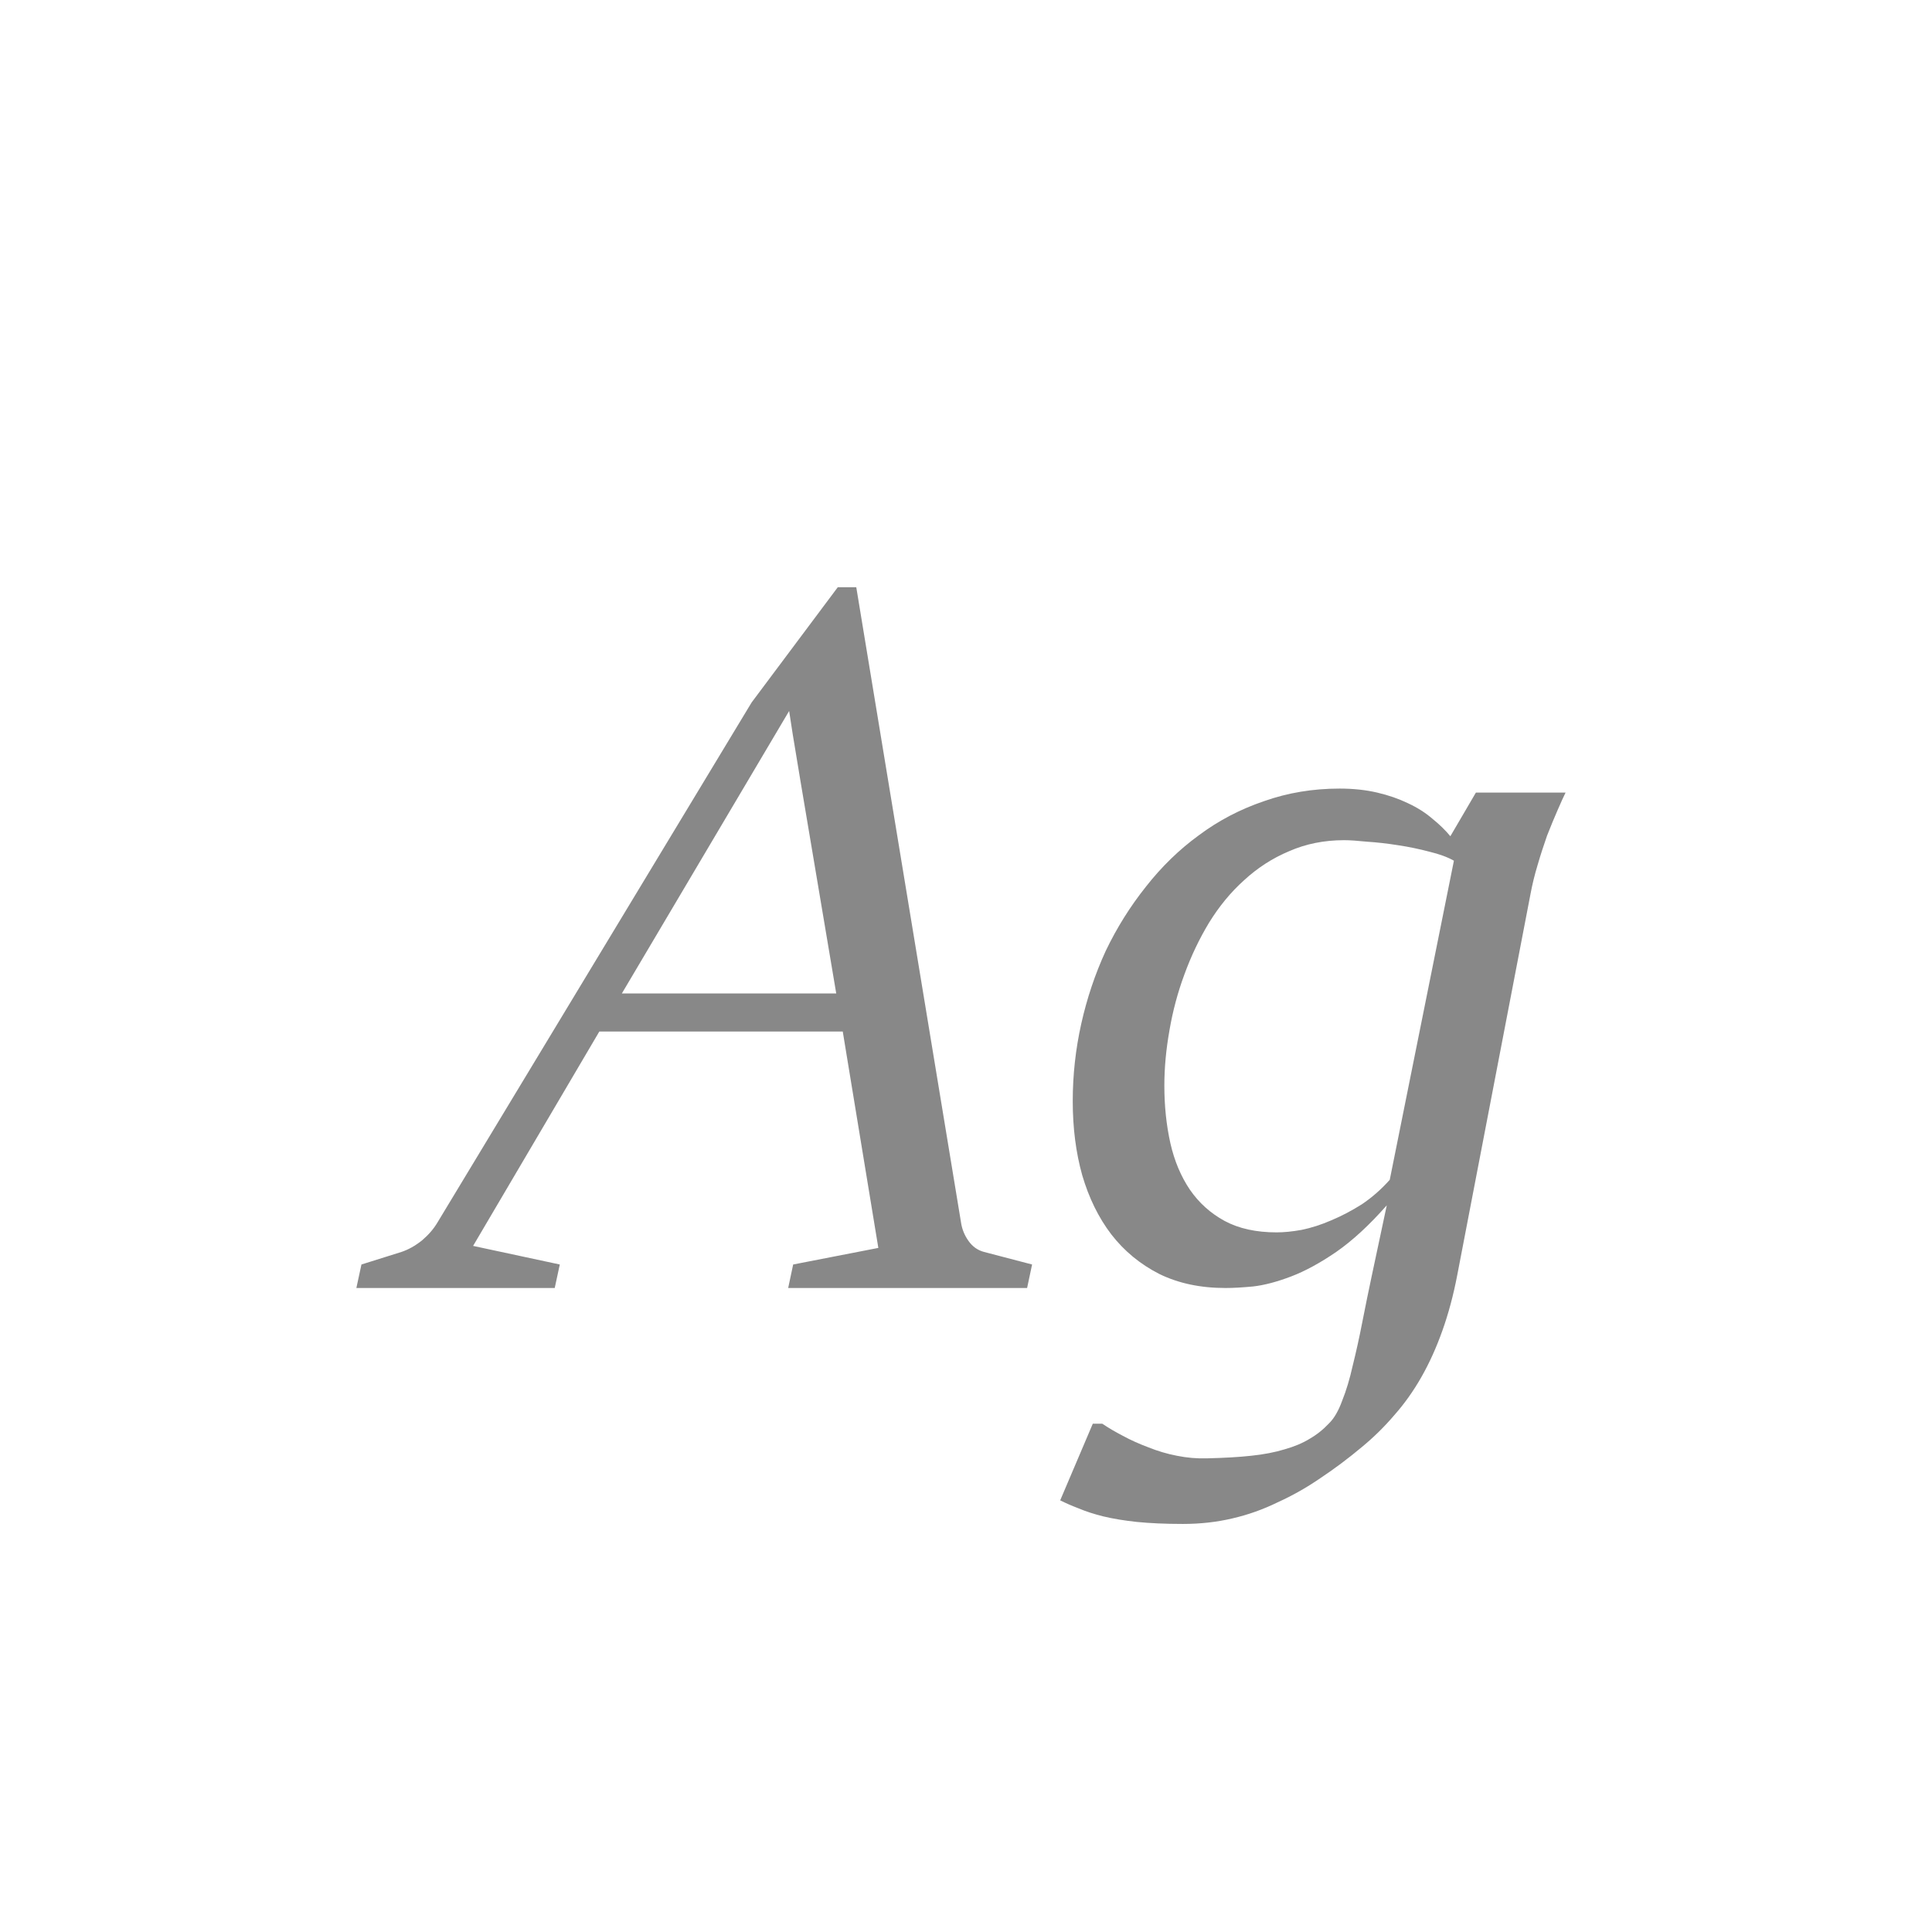 <svg width="24" height="24" viewBox="0 0 24 24" fill="none" xmlns="http://www.w3.org/2000/svg">
<path d="M9.803 8.832L7.725 12.341H10.388L9.946 9.716L9.847 9.118L9.803 8.832ZM6.891 16H4.427L4.49 15.708L4.987 15.552C5.074 15.523 5.159 15.475 5.242 15.409C5.321 15.342 5.386 15.268 5.435 15.185L9.337 8.726L10.407 7.295H10.637L11.938 15.185C11.95 15.268 11.981 15.345 12.031 15.415C12.081 15.486 12.145 15.531 12.224 15.552L12.821 15.708L12.759 16H9.791L9.853 15.708L10.911 15.502L10.469 12.814H7.445L5.877 15.477L6.954 15.708L6.891 16ZM15.858 15.309C15.949 15.309 16.053 15.299 16.169 15.278C16.29 15.253 16.412 15.214 16.536 15.16C16.665 15.106 16.791 15.04 16.916 14.961C17.04 14.878 17.157 14.776 17.264 14.656L18.061 10.692C17.982 10.647 17.88 10.61 17.756 10.58C17.631 10.547 17.503 10.52 17.37 10.5C17.237 10.479 17.109 10.464 16.984 10.456C16.864 10.444 16.769 10.437 16.698 10.437C16.449 10.437 16.221 10.483 16.014 10.574C15.806 10.661 15.62 10.782 15.454 10.935C15.288 11.084 15.143 11.261 15.018 11.464C14.898 11.663 14.796 11.877 14.713 12.105C14.63 12.329 14.568 12.561 14.527 12.802C14.485 13.038 14.464 13.266 14.464 13.486C14.464 13.739 14.489 13.978 14.539 14.202C14.589 14.422 14.67 14.614 14.782 14.78C14.894 14.942 15.037 15.071 15.211 15.166C15.389 15.262 15.605 15.309 15.858 15.309ZM14.694 18.931C14.475 18.931 14.284 18.922 14.122 18.906C13.964 18.889 13.825 18.866 13.705 18.837C13.589 18.808 13.487 18.775 13.4 18.738C13.313 18.705 13.236 18.671 13.17 18.638L13.575 17.686H13.693C13.767 17.736 13.852 17.786 13.948 17.836C14.047 17.89 14.153 17.937 14.265 17.979C14.377 18.024 14.495 18.06 14.62 18.084C14.744 18.109 14.869 18.12 14.993 18.116C15.205 18.111 15.387 18.101 15.541 18.084C15.698 18.068 15.837 18.041 15.958 18.004C16.078 17.97 16.182 17.927 16.269 17.873C16.356 17.823 16.437 17.759 16.511 17.68C16.574 17.618 16.628 17.524 16.673 17.4C16.723 17.276 16.767 17.13 16.804 16.964C16.845 16.799 16.885 16.62 16.922 16.429C16.959 16.238 16.999 16.046 17.04 15.851L17.227 14.973C17.011 15.218 16.802 15.411 16.599 15.552C16.399 15.689 16.213 15.79 16.038 15.857C15.864 15.923 15.707 15.965 15.566 15.981C15.429 15.994 15.315 16 15.223 16C14.912 16 14.639 15.942 14.402 15.826C14.166 15.706 13.966 15.542 13.805 15.334C13.647 15.127 13.527 14.882 13.444 14.6C13.365 14.318 13.326 14.011 13.326 13.679C13.326 13.356 13.361 13.036 13.431 12.721C13.502 12.402 13.604 12.099 13.736 11.812C13.873 11.526 14.039 11.261 14.234 11.016C14.429 10.767 14.649 10.553 14.894 10.375C15.138 10.193 15.408 10.052 15.703 9.952C15.997 9.848 16.31 9.796 16.642 9.796C16.812 9.796 16.968 9.813 17.109 9.846C17.25 9.879 17.376 9.923 17.488 9.977C17.605 10.031 17.706 10.095 17.793 10.17C17.88 10.24 17.955 10.313 18.017 10.388L18.334 9.846H19.448C19.423 9.896 19.39 9.969 19.349 10.064C19.307 10.159 19.264 10.265 19.218 10.381C19.177 10.498 19.137 10.62 19.1 10.748C19.062 10.873 19.034 10.991 19.013 11.103L18.104 15.832C18.055 16.089 17.992 16.322 17.918 16.529C17.843 16.74 17.756 16.933 17.656 17.108C17.557 17.282 17.445 17.439 17.32 17.58C17.2 17.721 17.067 17.852 16.922 17.972C16.748 18.118 16.574 18.248 16.399 18.364C16.229 18.481 16.053 18.58 15.87 18.663C15.692 18.75 15.505 18.817 15.31 18.862C15.116 18.908 14.91 18.931 14.694 18.931Z" fill="#888888"/>
</svg>
